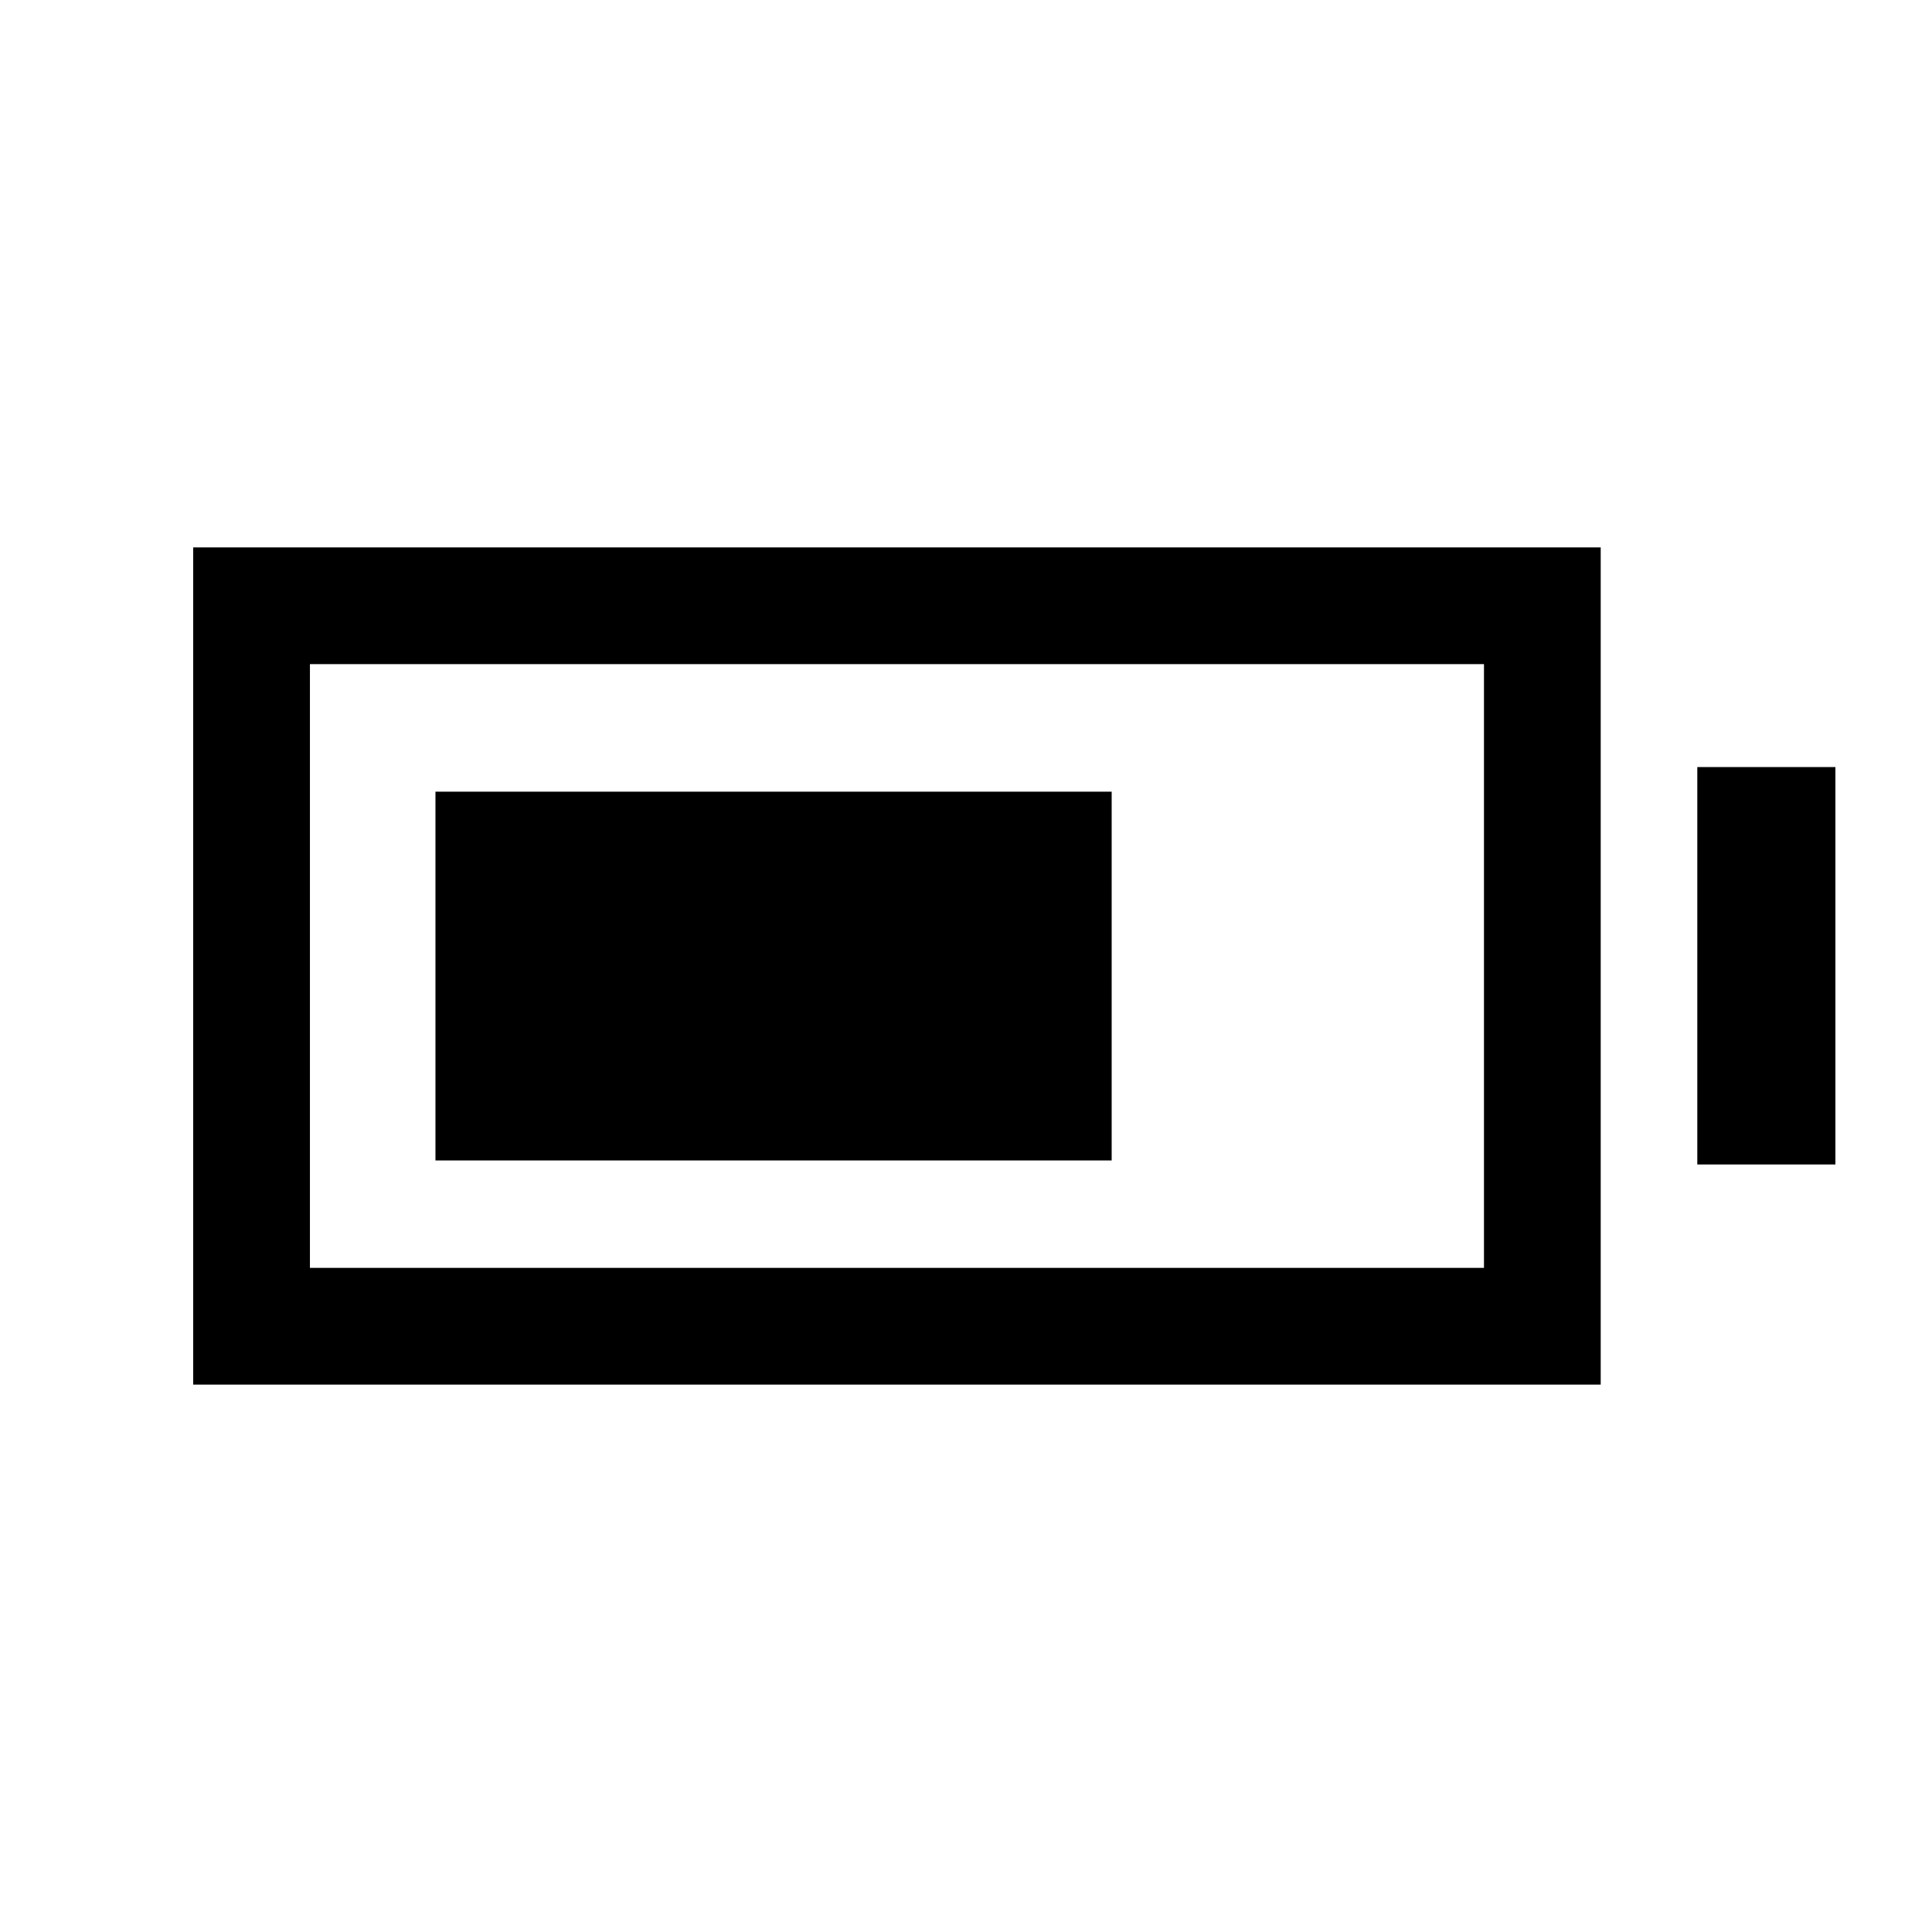 <svg xmlns="http://www.w3.org/2000/svg" height="20" viewBox="0 -960 960 960" width="20"><path d="M216.38-383.38v-183.24h336v183.24h-336ZM96-272v-416h699.38v416H96Zm58-58h583.38v-300H154v300Zm689.38-51.38v-197.47H912v197.47h-68.62Z"/></svg>